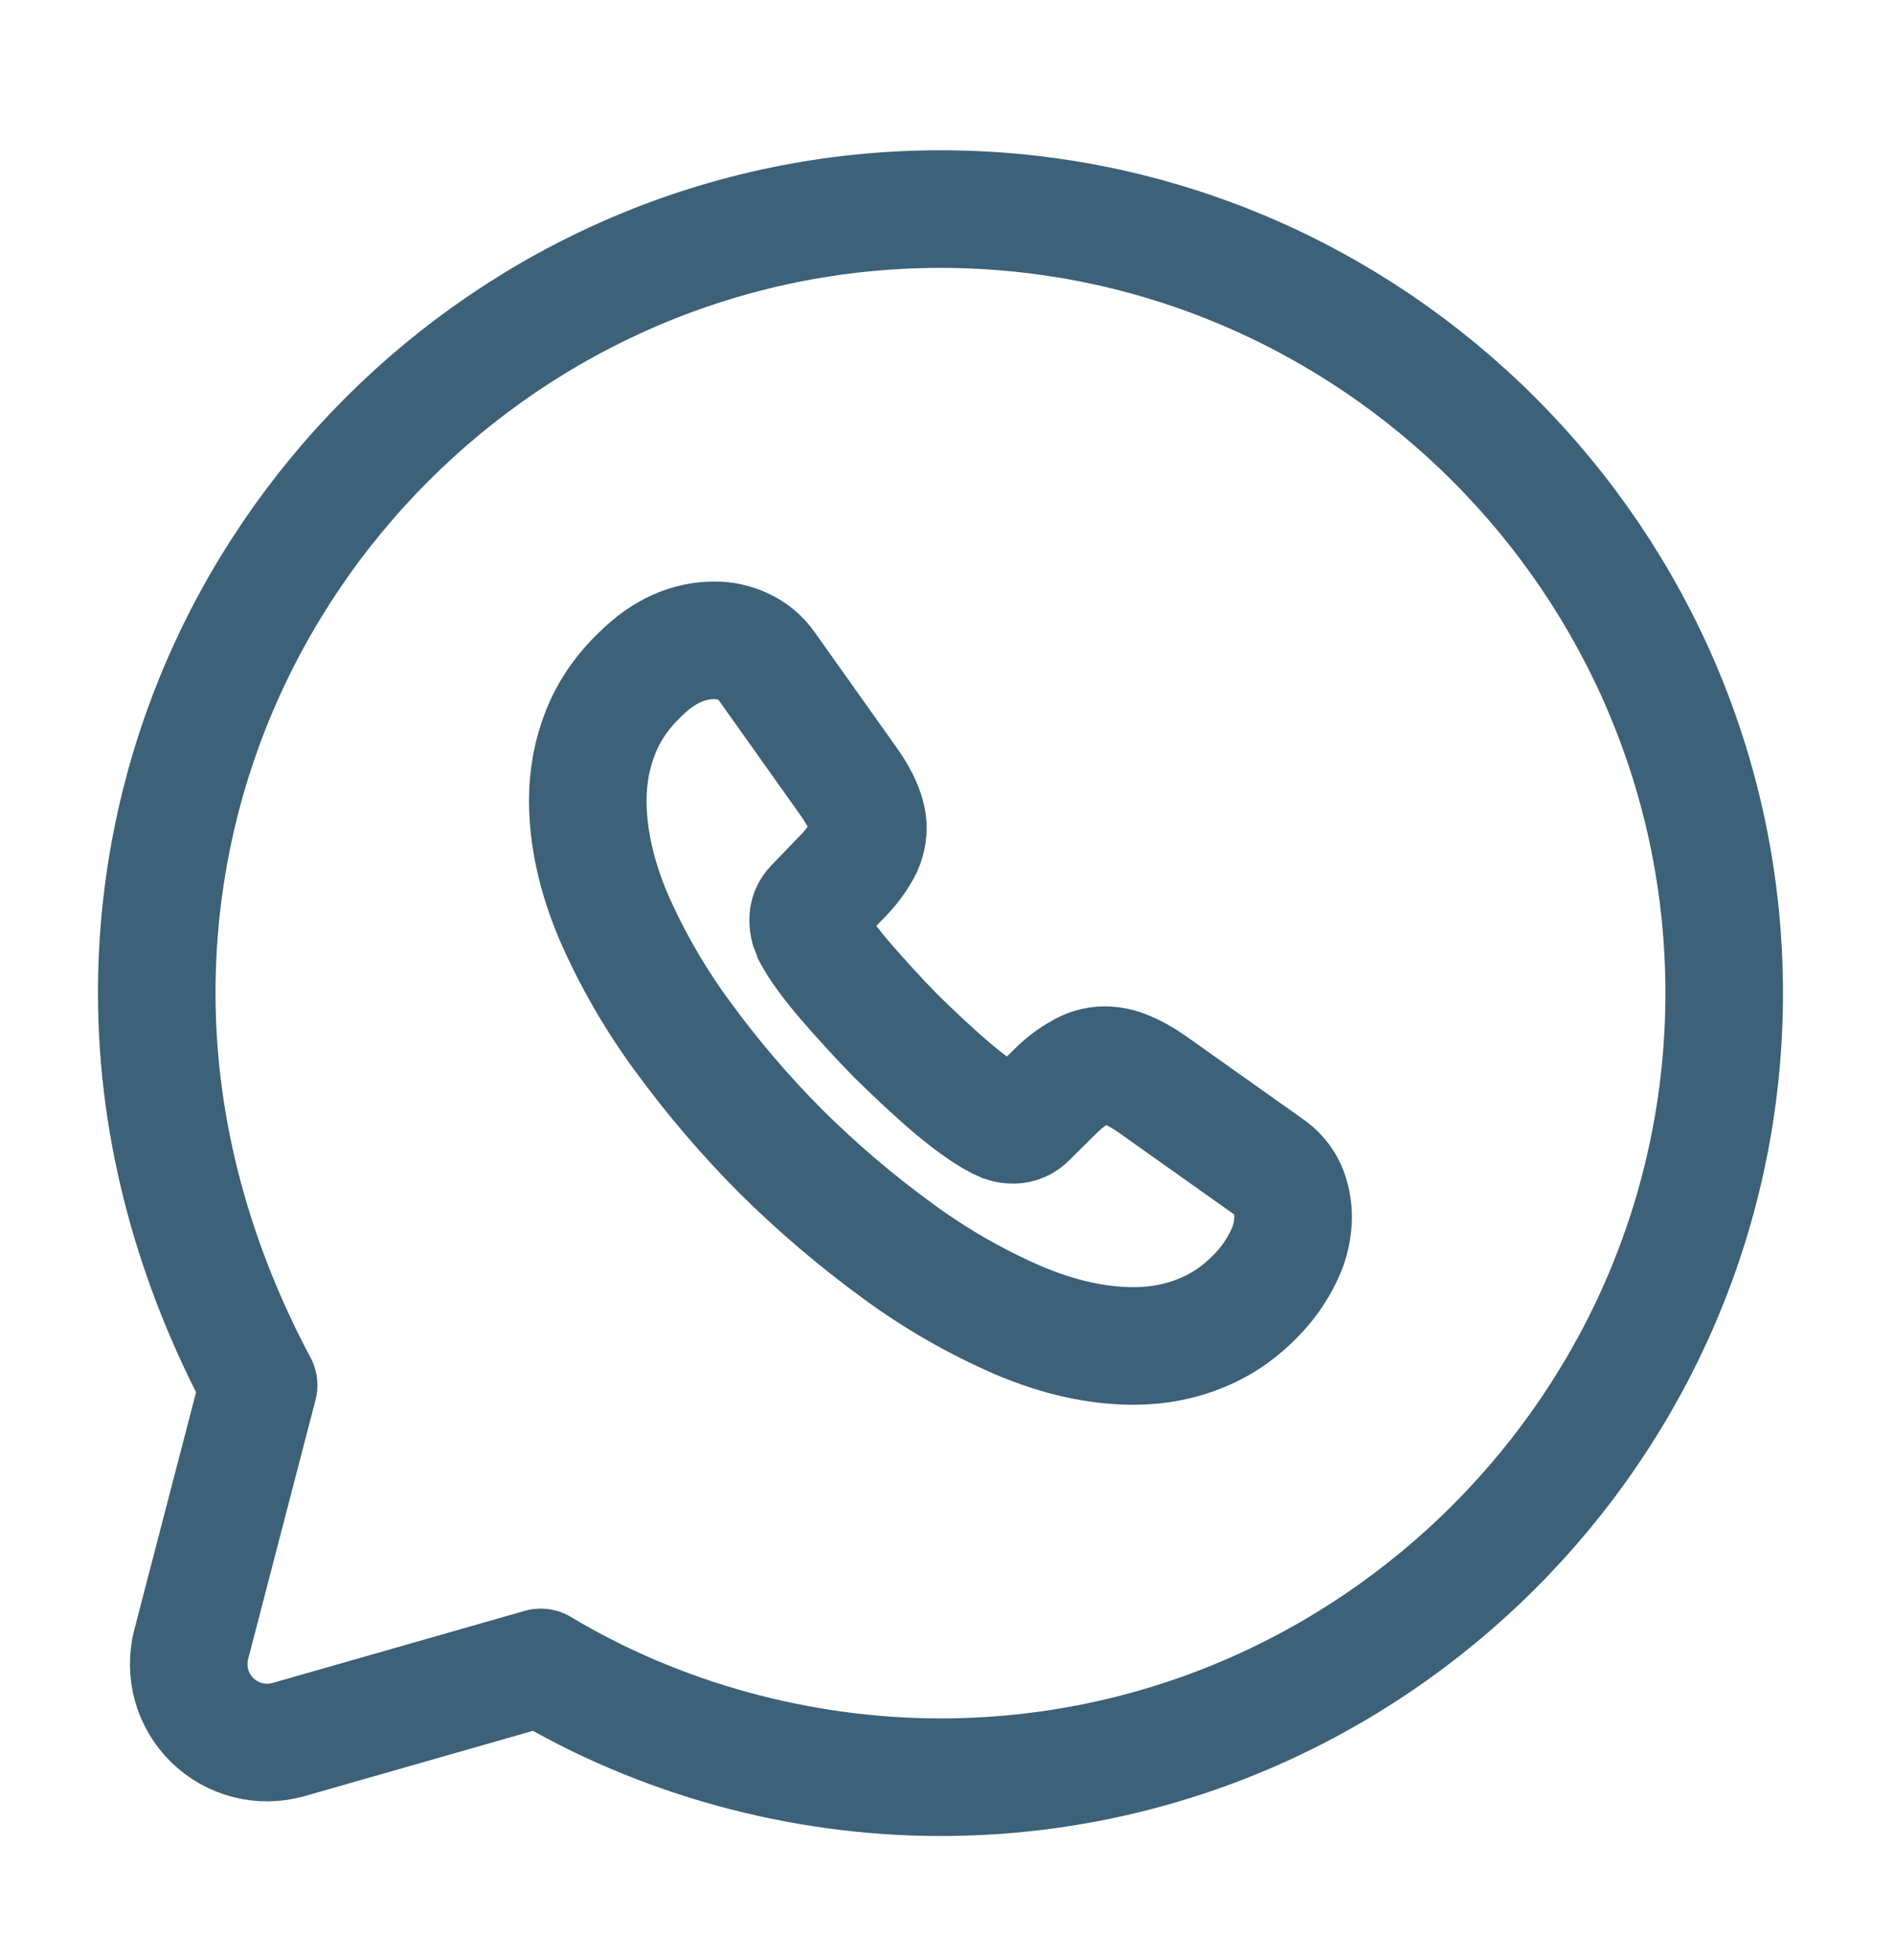 <svg width="29" height="30" viewBox="0 0 29 30" fill="none" xmlns="http://www.w3.org/2000/svg">
<path d="M8.28 25.52C10.08 26.6 12.24 27.2 14.4 27.2C21 27.2 26.4 21.8 26.4 15.2C26.4 8.6 21 3.2 14.4 3.2C7.8 3.2 2.4 8.6 2.4 15.2C2.4 17.36 3 19.4 3.96 21.2L2.928 25.167C2.875 25.372 2.877 25.587 2.933 25.791C2.99 25.995 3.1 26.18 3.251 26.328C3.403 26.476 3.591 26.581 3.796 26.633C4.001 26.685 4.216 26.681 4.42 26.623L8.28 25.52Z" stroke="#3C6178" stroke-width="1.8" stroke-miterlimit="10" stroke-linecap="round" stroke-linejoin="round"/>
<path d="M19.8 18.618C19.8 18.812 19.757 19.013 19.664 19.207C19.57 19.408 19.446 19.594 19.297 19.758C19.032 20.049 18.74 20.259 18.409 20.395C18.085 20.531 17.734 20.6 17.356 20.6C16.804 20.6 16.214 20.471 15.592 20.207C14.933 19.921 14.309 19.562 13.732 19.136C13.103 18.677 12.511 18.172 11.958 17.624C11.411 17.075 10.907 16.485 10.45 15.859C10.029 15.287 9.673 14.669 9.389 14.018C9.13 13.4 9 12.812 9 12.252C9 11.885 9.065 11.534 9.194 11.21C9.324 10.88 9.53 10.578 9.817 10.308C10.163 9.967 10.541 9.8 10.942 9.8C11.093 9.8 11.244 9.833 11.38 9.897C11.52 9.962 11.644 10.059 11.742 10.2L12.997 11.966C13.093 12.101 13.165 12.226 13.213 12.344C13.261 12.457 13.289 12.571 13.289 12.673C13.287 12.809 13.248 12.942 13.175 13.057C13.091 13.198 12.99 13.326 12.872 13.44L12.461 13.867C12.432 13.895 12.41 13.929 12.395 13.966C12.38 14.003 12.373 14.043 12.374 14.083C12.374 14.125 12.38 14.164 12.391 14.207C12.407 14.25 12.424 14.282 12.434 14.315C12.53 14.493 12.698 14.725 12.937 15.006C13.181 15.287 13.44 15.573 13.721 15.859C14.014 16.146 14.294 16.41 14.581 16.654C14.862 16.89 15.095 17.052 15.278 17.149L15.377 17.194C15.42 17.209 15.466 17.216 15.511 17.215C15.553 17.216 15.594 17.208 15.632 17.192C15.67 17.176 15.705 17.153 15.733 17.123L16.144 16.717C16.279 16.583 16.409 16.481 16.534 16.415C16.648 16.342 16.782 16.302 16.918 16.302C17.031 16.304 17.143 16.328 17.248 16.373C17.366 16.421 17.491 16.49 17.626 16.583L19.416 17.852C19.546 17.937 19.649 18.056 19.714 18.197C19.77 18.33 19.799 18.473 19.8 18.618Z" stroke="#3C6178" stroke-width="1.8" stroke-miterlimit="10"/>
</svg>
